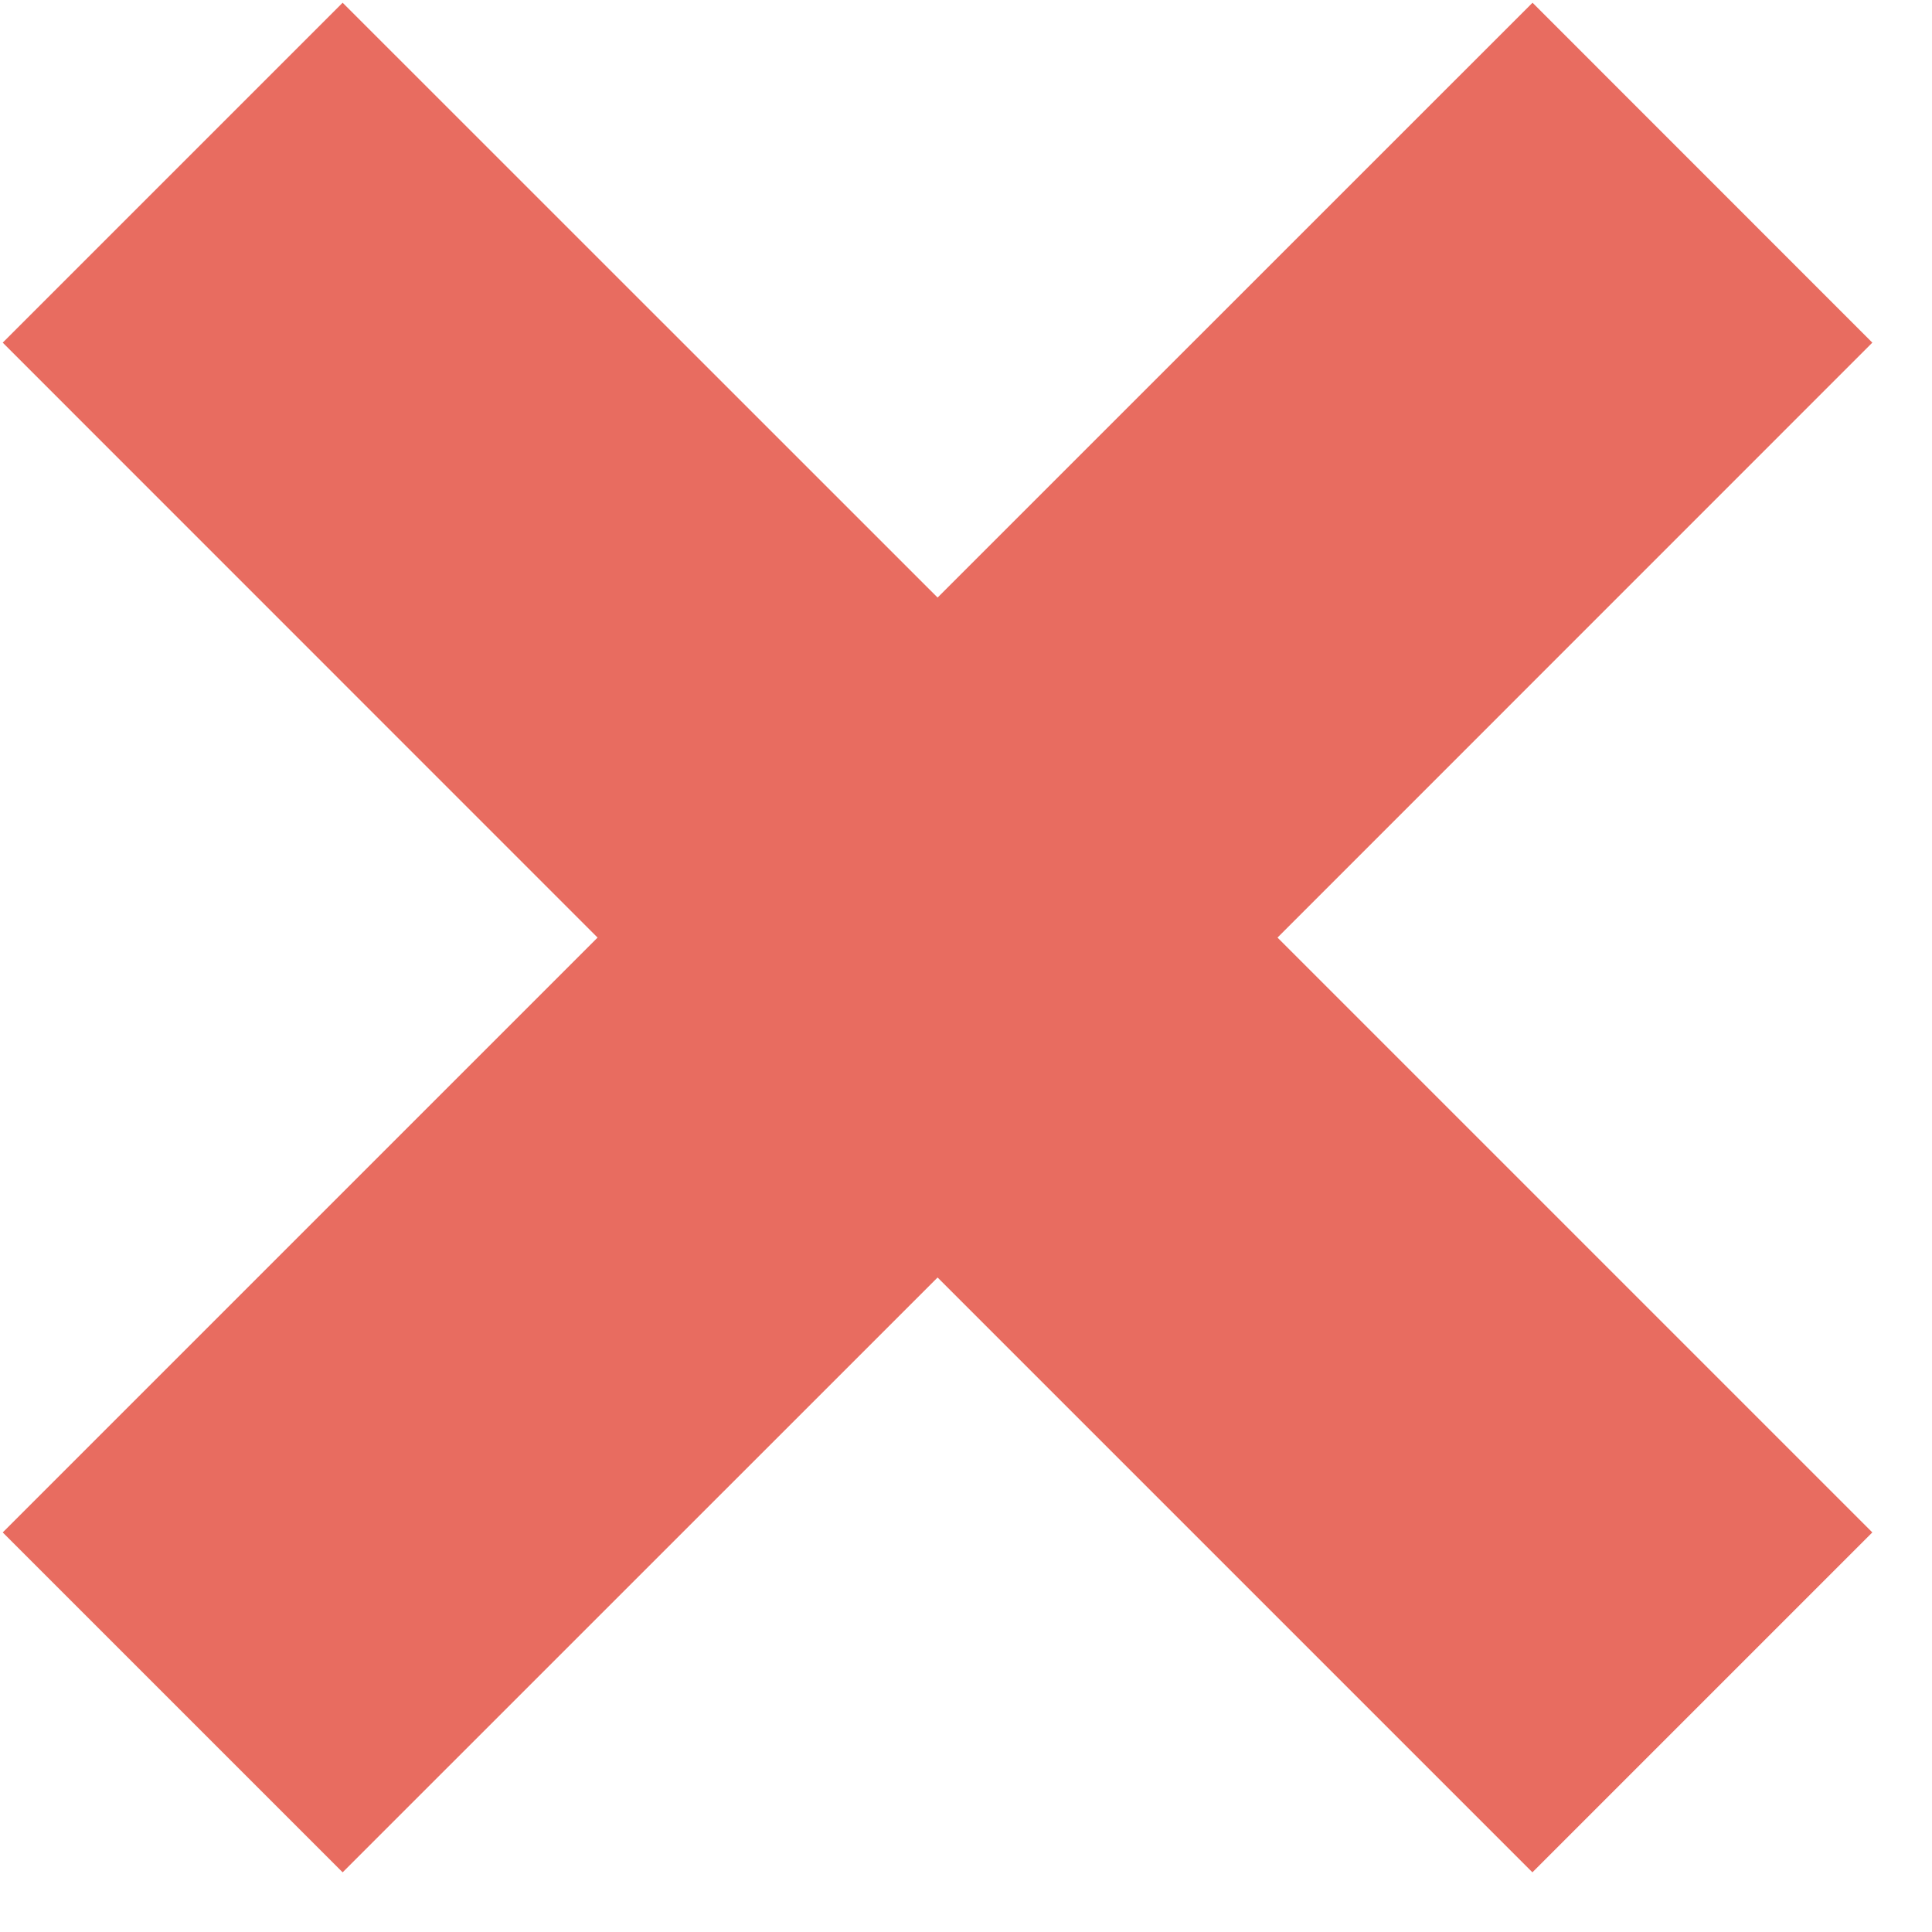 <svg xmlns="http://www.w3.org/2000/svg" width="17" height="17" viewBox="0 0 17 17">
    <path fill="#E86C60" fill-rule="evenodd" d="M16.475 13.484L11.241 8.25l5.234-5.235-2.99-2.991L8.25 5.258 3.015.024.024 3.015 5.258 8.25.024 13.484l2.991 2.991 5.235-5.234 5.234 5.234z"/>
</svg>
